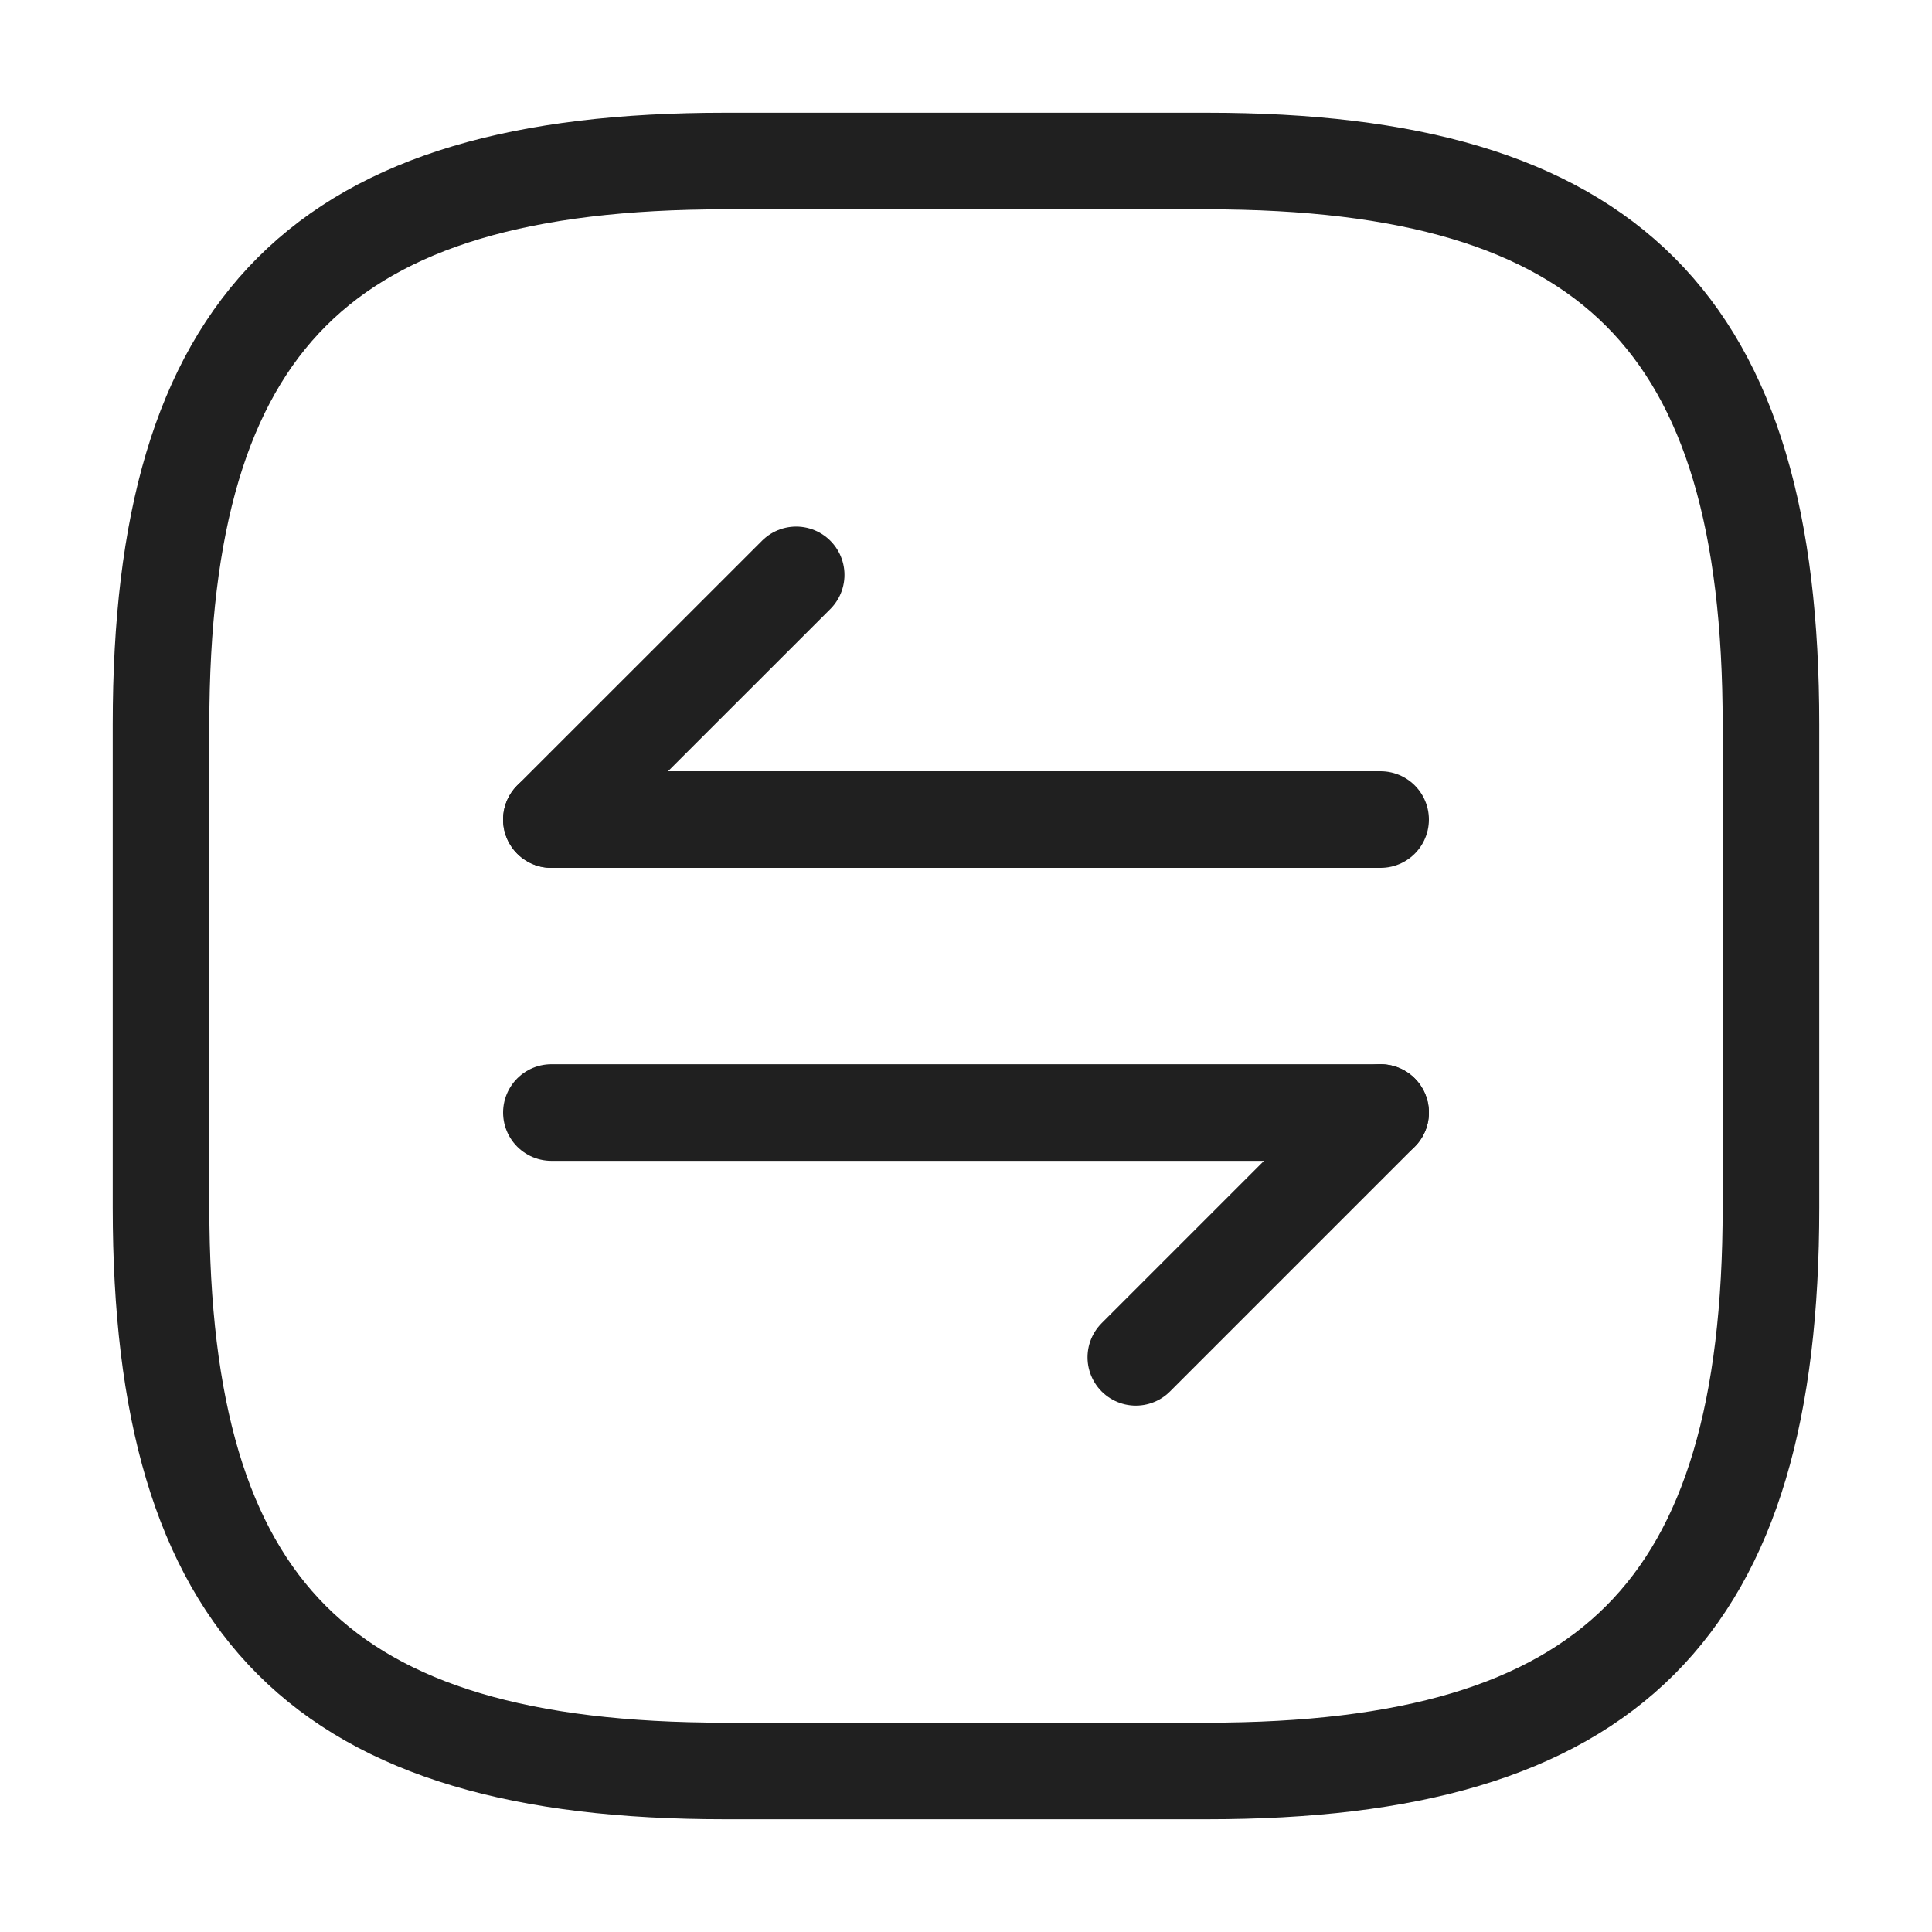 <svg width="20" height="20" viewBox="0 0 20 20" fill="none" xmlns="http://www.w3.org/2000/svg">
<path d="M7.5 18.333H12.5C16.667 18.333 18.333 16.667 18.333 12.5V7.5C18.333 3.333 16.667 1.667 12.5 1.667H7.5C3.333 1.667 1.667 3.333 1.667 7.5V12.5C1.667 16.667 3.333 18.333 7.5 18.333Z" stroke="#202020" stroke-linecap="round" stroke-linejoin="round"/>
<path d="M14.292 11.517L11.758 14.051" stroke="#202020" stroke-miterlimit="10" stroke-linecap="round" stroke-linejoin="round"/>
<path d="M5.708 11.517H14.292" stroke="#202020" stroke-miterlimit="10" stroke-linecap="round" stroke-linejoin="round"/>
<path d="M5.708 8.484L8.242 5.951" stroke="#202020" stroke-miterlimit="10" stroke-linecap="round" stroke-linejoin="round"/>
<path d="M14.292 8.484H5.708" stroke="#202020" stroke-miterlimit="10" stroke-linecap="round" stroke-linejoin="round"/>
</svg>
